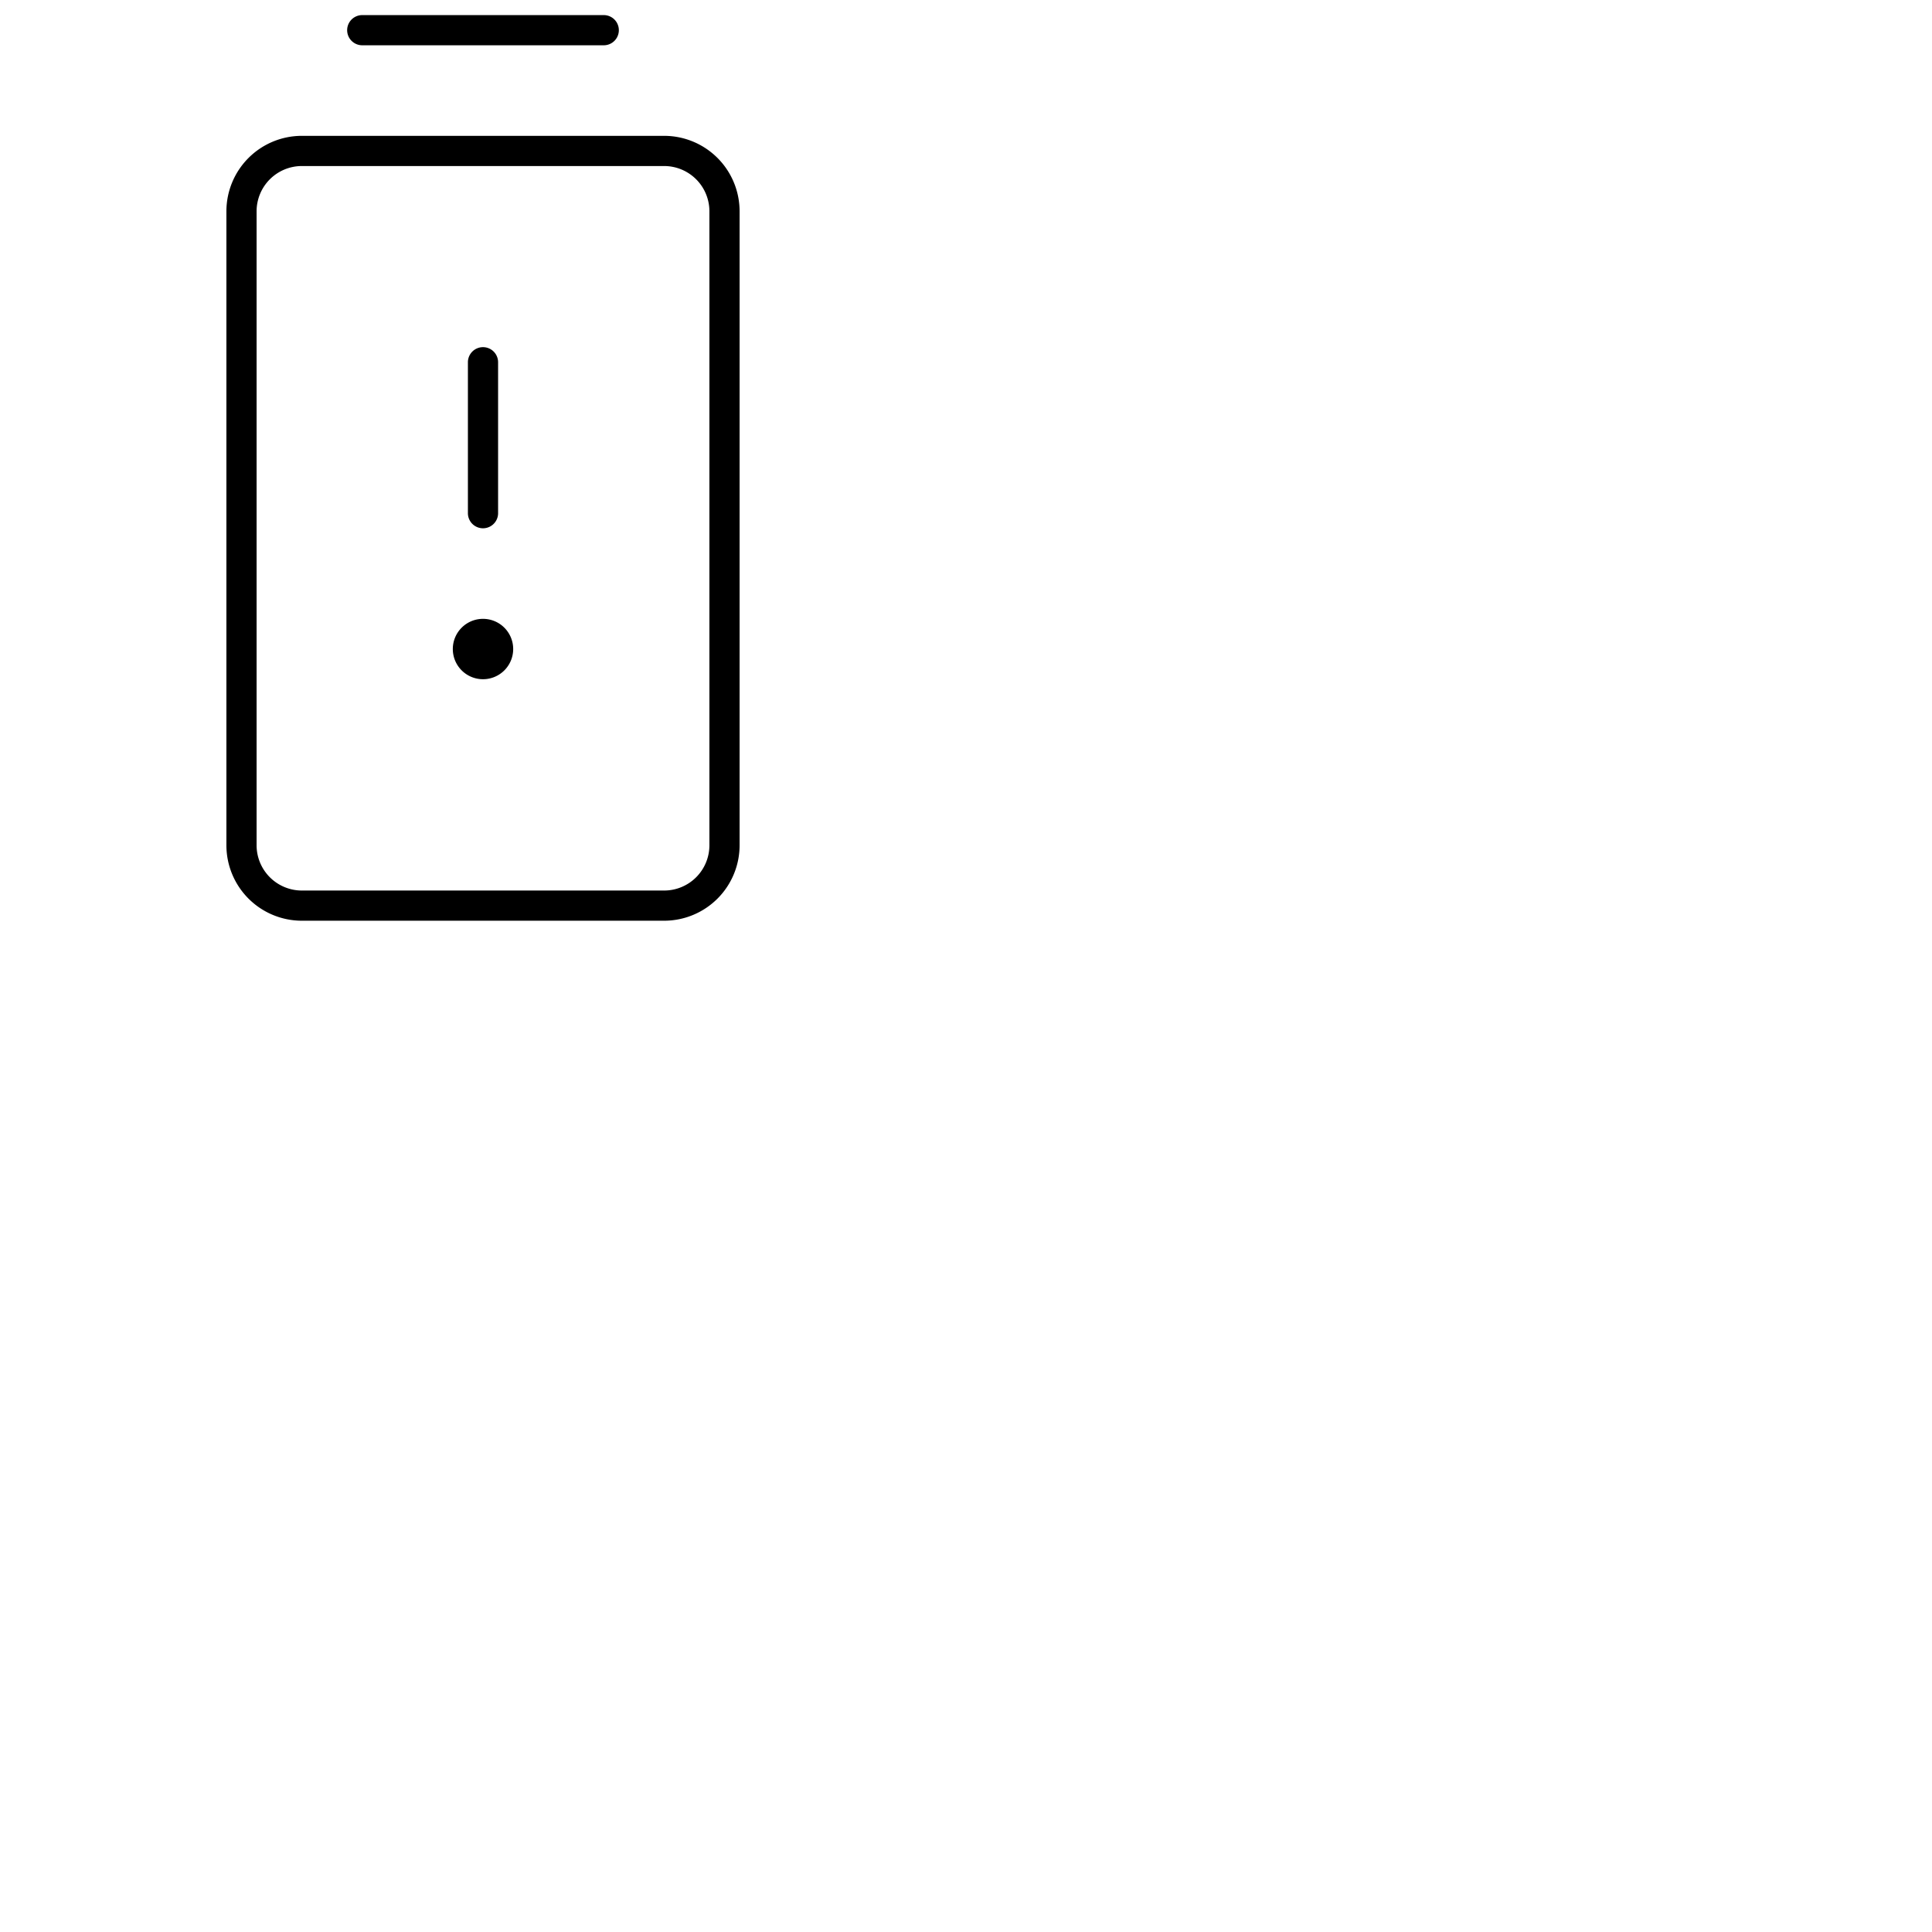 <svg xmlns="http://www.w3.org/2000/svg" version="1.1" viewBox="0 0 512 512" fill="currentColor"><path fill="currentColor" d="M124 136V96a4 4 0 0 1 8 0v40a4 4 0 0 1-8 0m4 28a8 8 0 1 0 8 8a8 8 0 0 0-8-8M96 12h64a4 4 0 0 0 0-8H96a4 4 0 0 0 0 8m100 44v168a20 20 0 0 1-20 20H80a20 20 0 0 1-20-20V56a20 20 0 0 1 20-20h96a20 20 0 0 1 20 20m-8 0a12 12 0 0 0-12-12H80a12 12 0 0 0-12 12v168a12 12 0 0 0 12 12h96a12 12 0 0 0 12-12Z"/></svg>